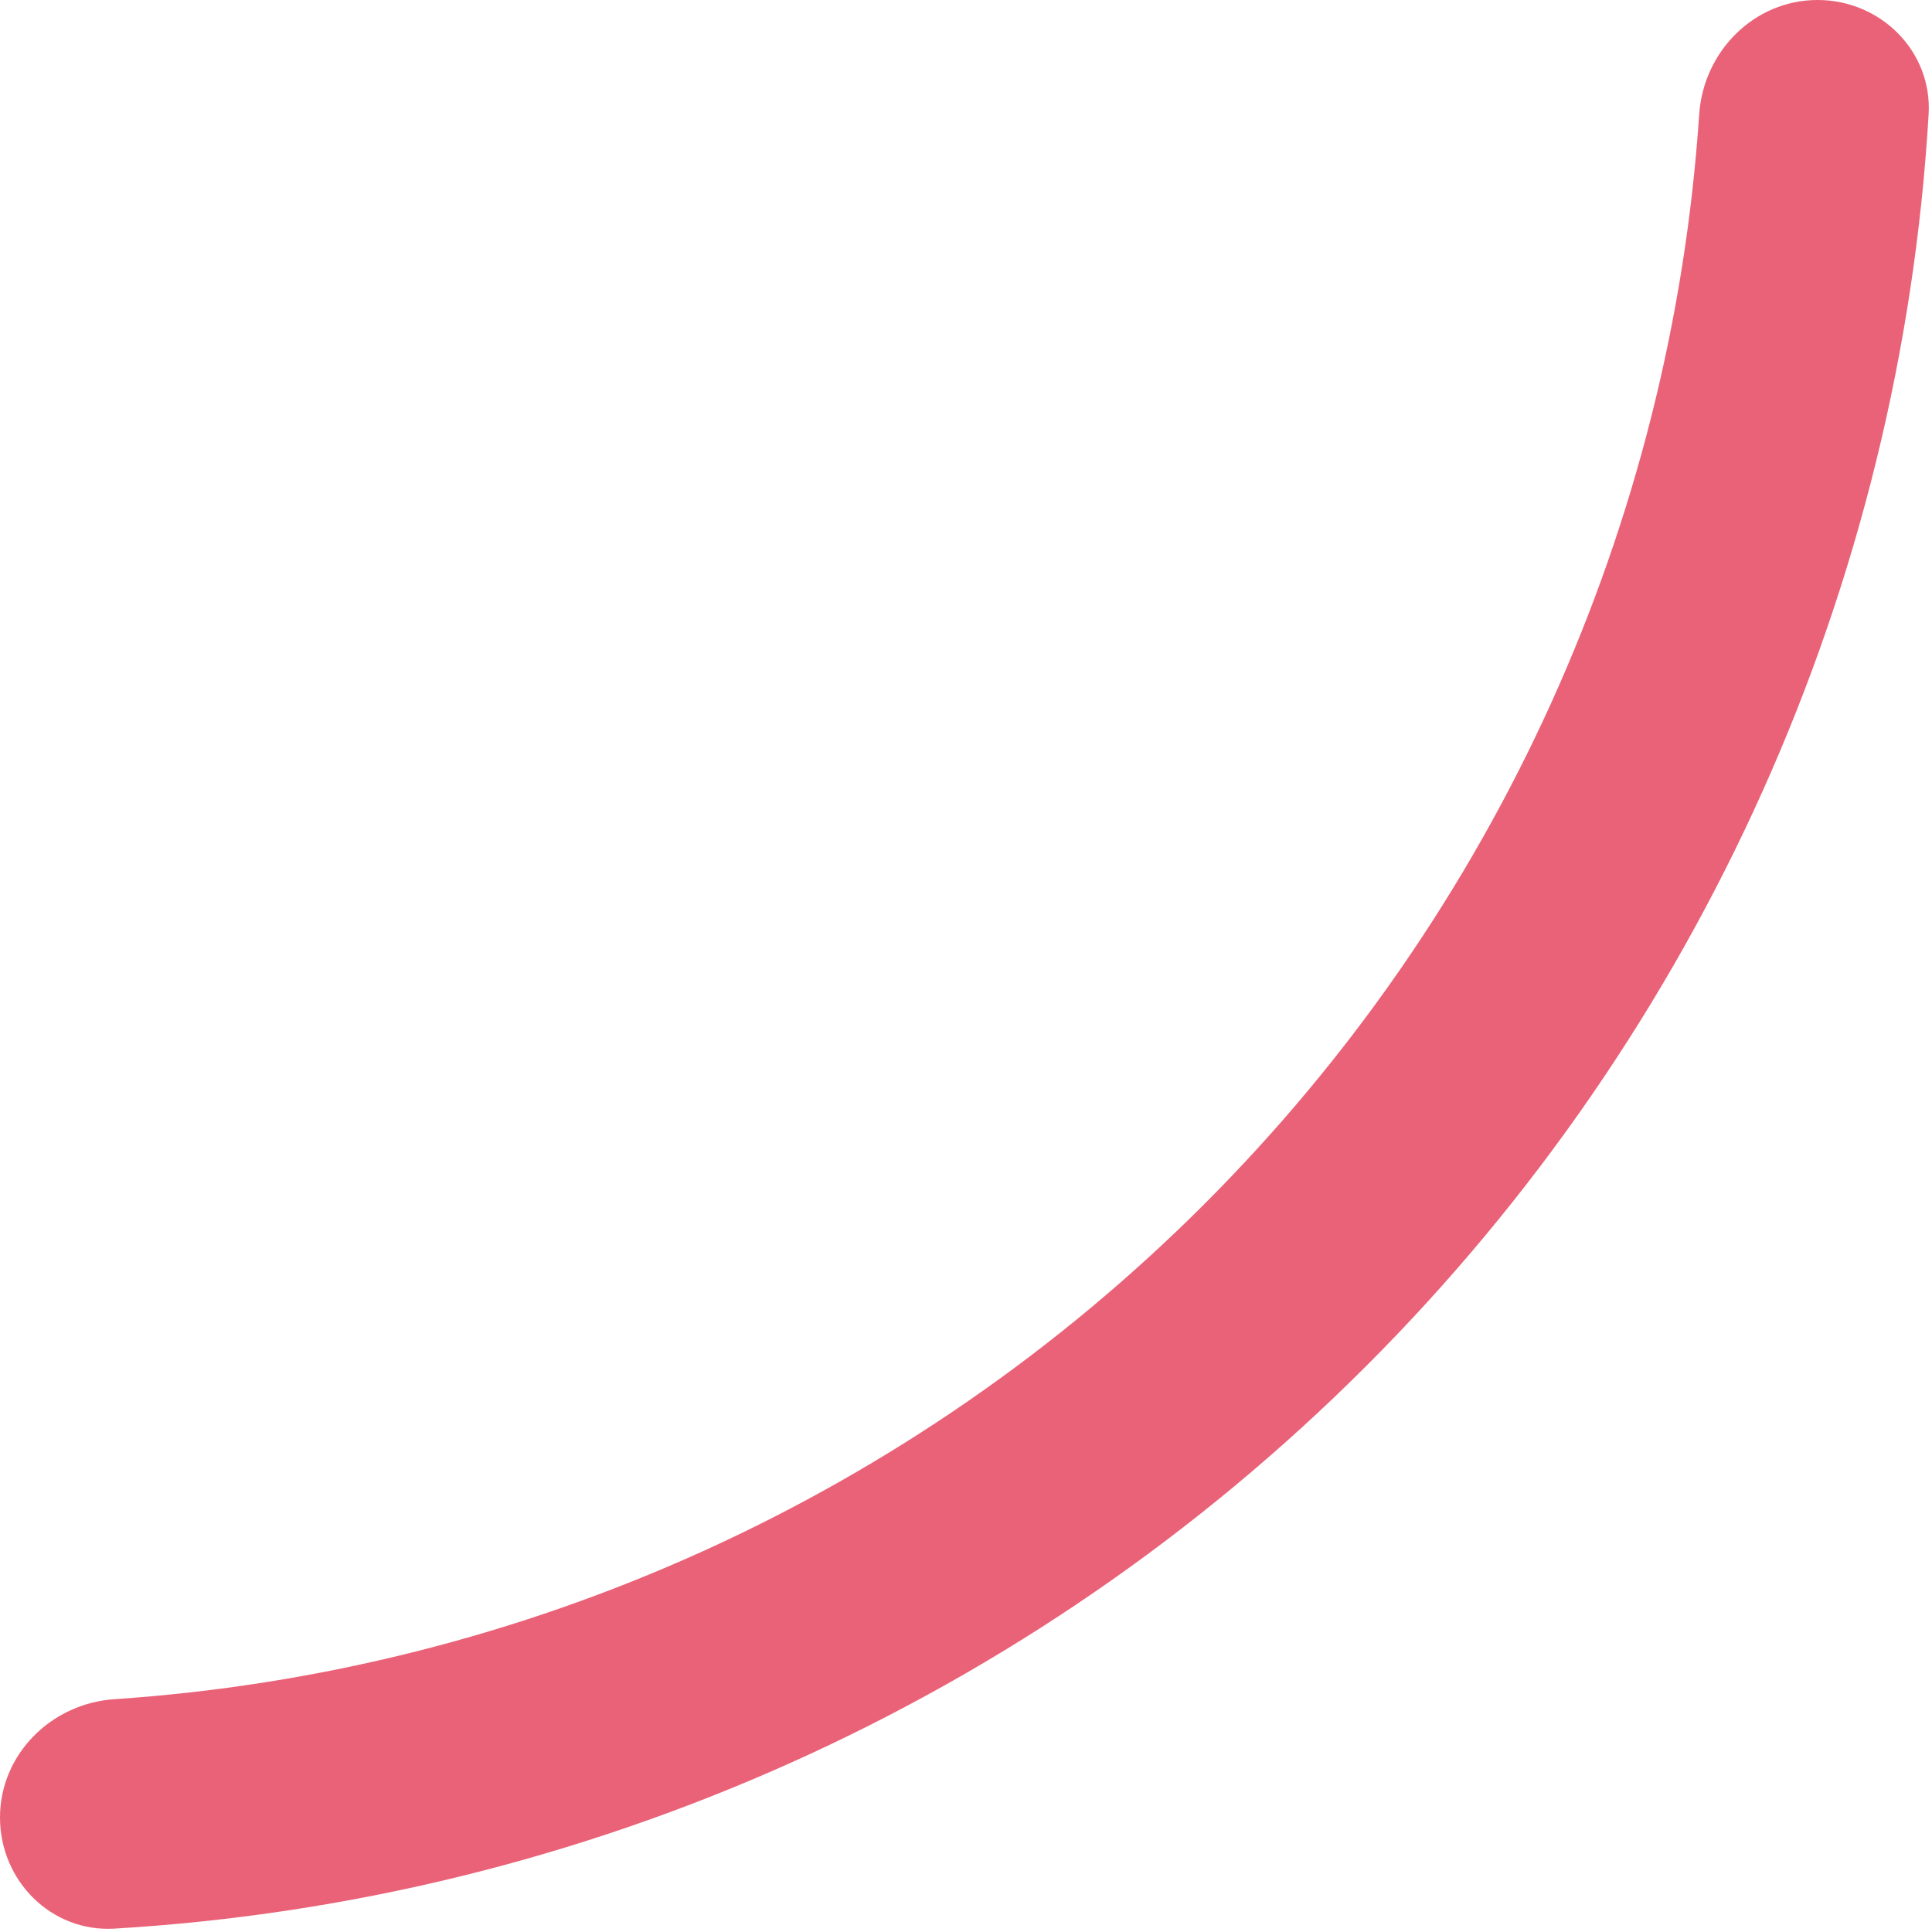 <svg width="20" height="20" viewBox="0 0 20 20" fill="none" xmlns="http://www.w3.org/2000/svg">
<path d="M18.815 0C19.469 0 20.004 0.531 19.965 1.185C19.676 6.057 17.613 10.672 14.142 14.142C10.672 17.613 6.057 19.676 1.185 19.965C0.531 20.004 3.8147e-06 19.469 3.8147e-06 18.815C3.8147e-06 18.16 0.531 17.634 1.184 17.59C5.427 17.305 9.44 15.492 12.466 12.466C15.492 9.44 17.305 5.427 17.59 1.184C17.634 0.531 18.16 0 18.815 0Z" fill="#E1203E" fill-opacity="0.7"/>
</svg>

